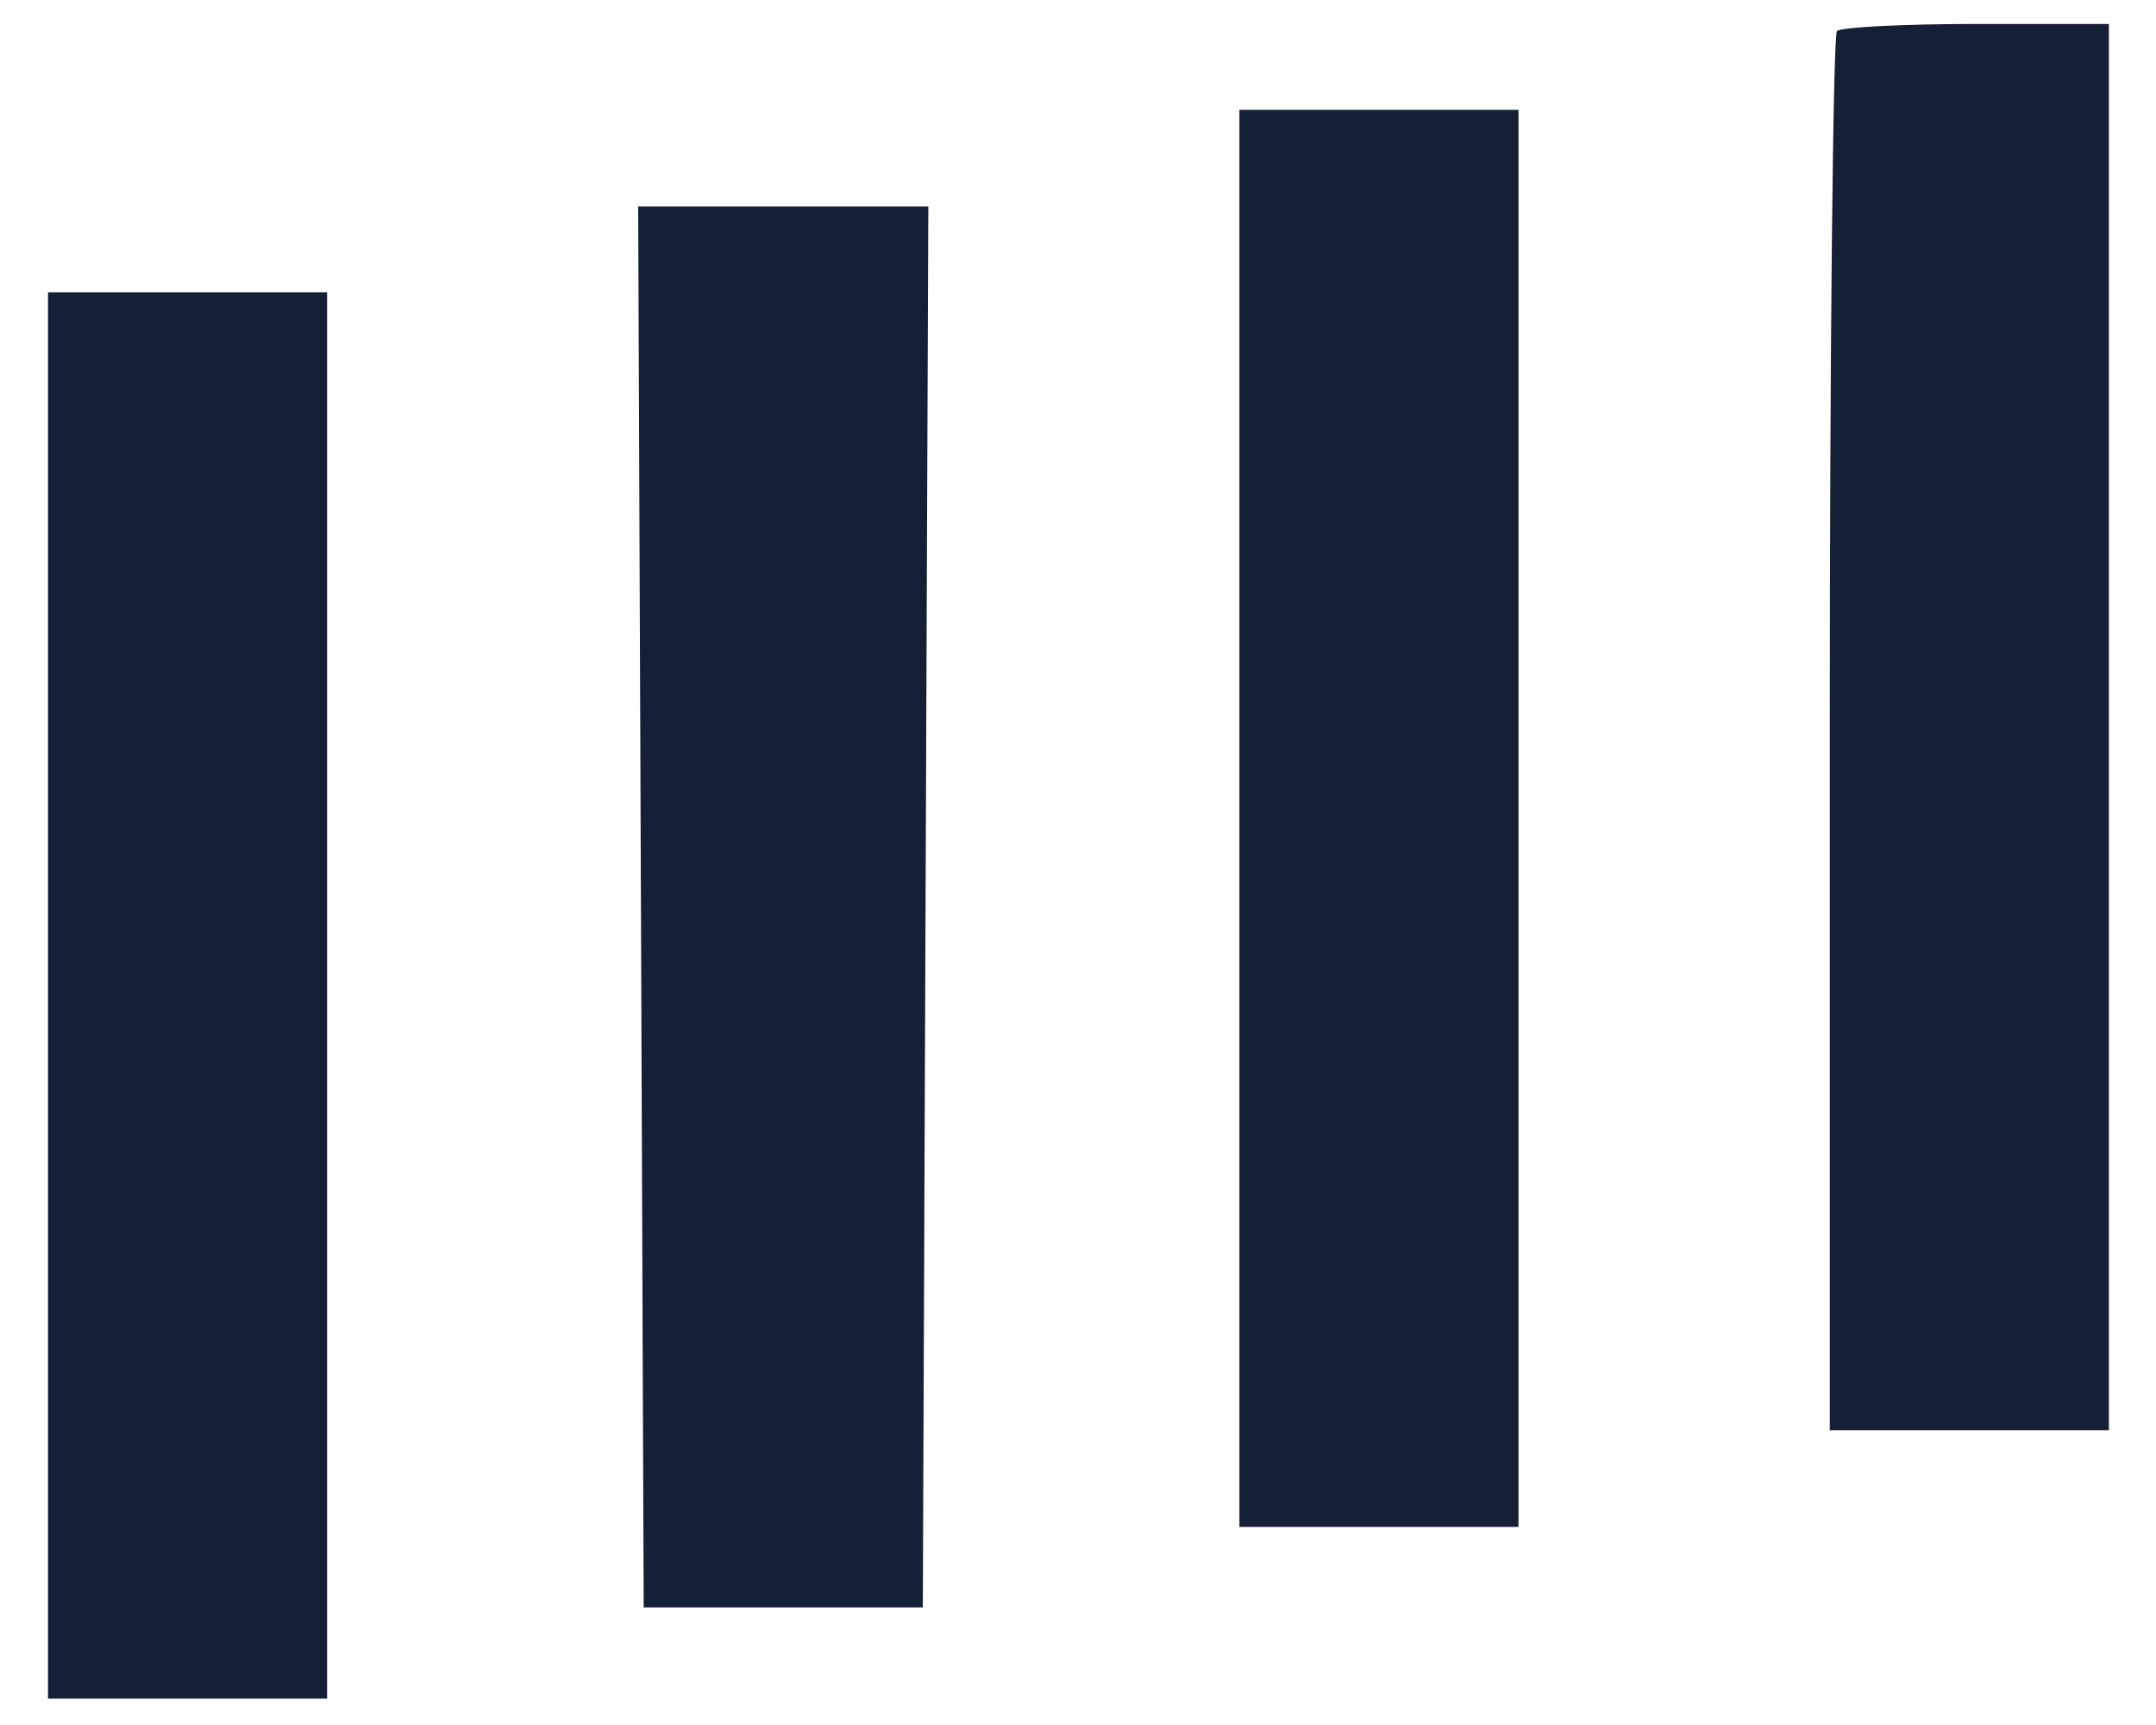 <svg width="45" height="36" viewBox="0 0 45 36" fill="none" xmlns="http://www.w3.org/2000/svg">
<g clip-path="url(#clip0_741_5973)">
<path d="M38.191 15.324C38.191 7.335 38.259 0.731 38.341 0.649C38.423 0.567 39.733 0.5 41.253 0.5H44.017V15.175V29.849H41.104H38.191V15.324Z" fill="#151F35"/>
<path d="M25.869 31.866V17.079V2.292H28.782H31.694V17.079V31.866H28.782H25.869Z" fill="#151F35"/>
<path d="M13.435 33.546L13.378 18.927L13.32 4.309H16.348H19.376L19.318 18.927L19.261 33.546H16.348H13.435Z" fill="#151F35"/>
<path d="M1.002 35.45V20.776V6.101H3.914H6.827V20.776V35.45H3.914H1.002Z" fill="#151F35"/>
</g>
<defs>
<clipPath id="clip0_741_5973">
<rect width="43.142" height="35" fill="white" transform="translate(0.93 0.5)"/>
</clipPath>
</defs>
</svg>
